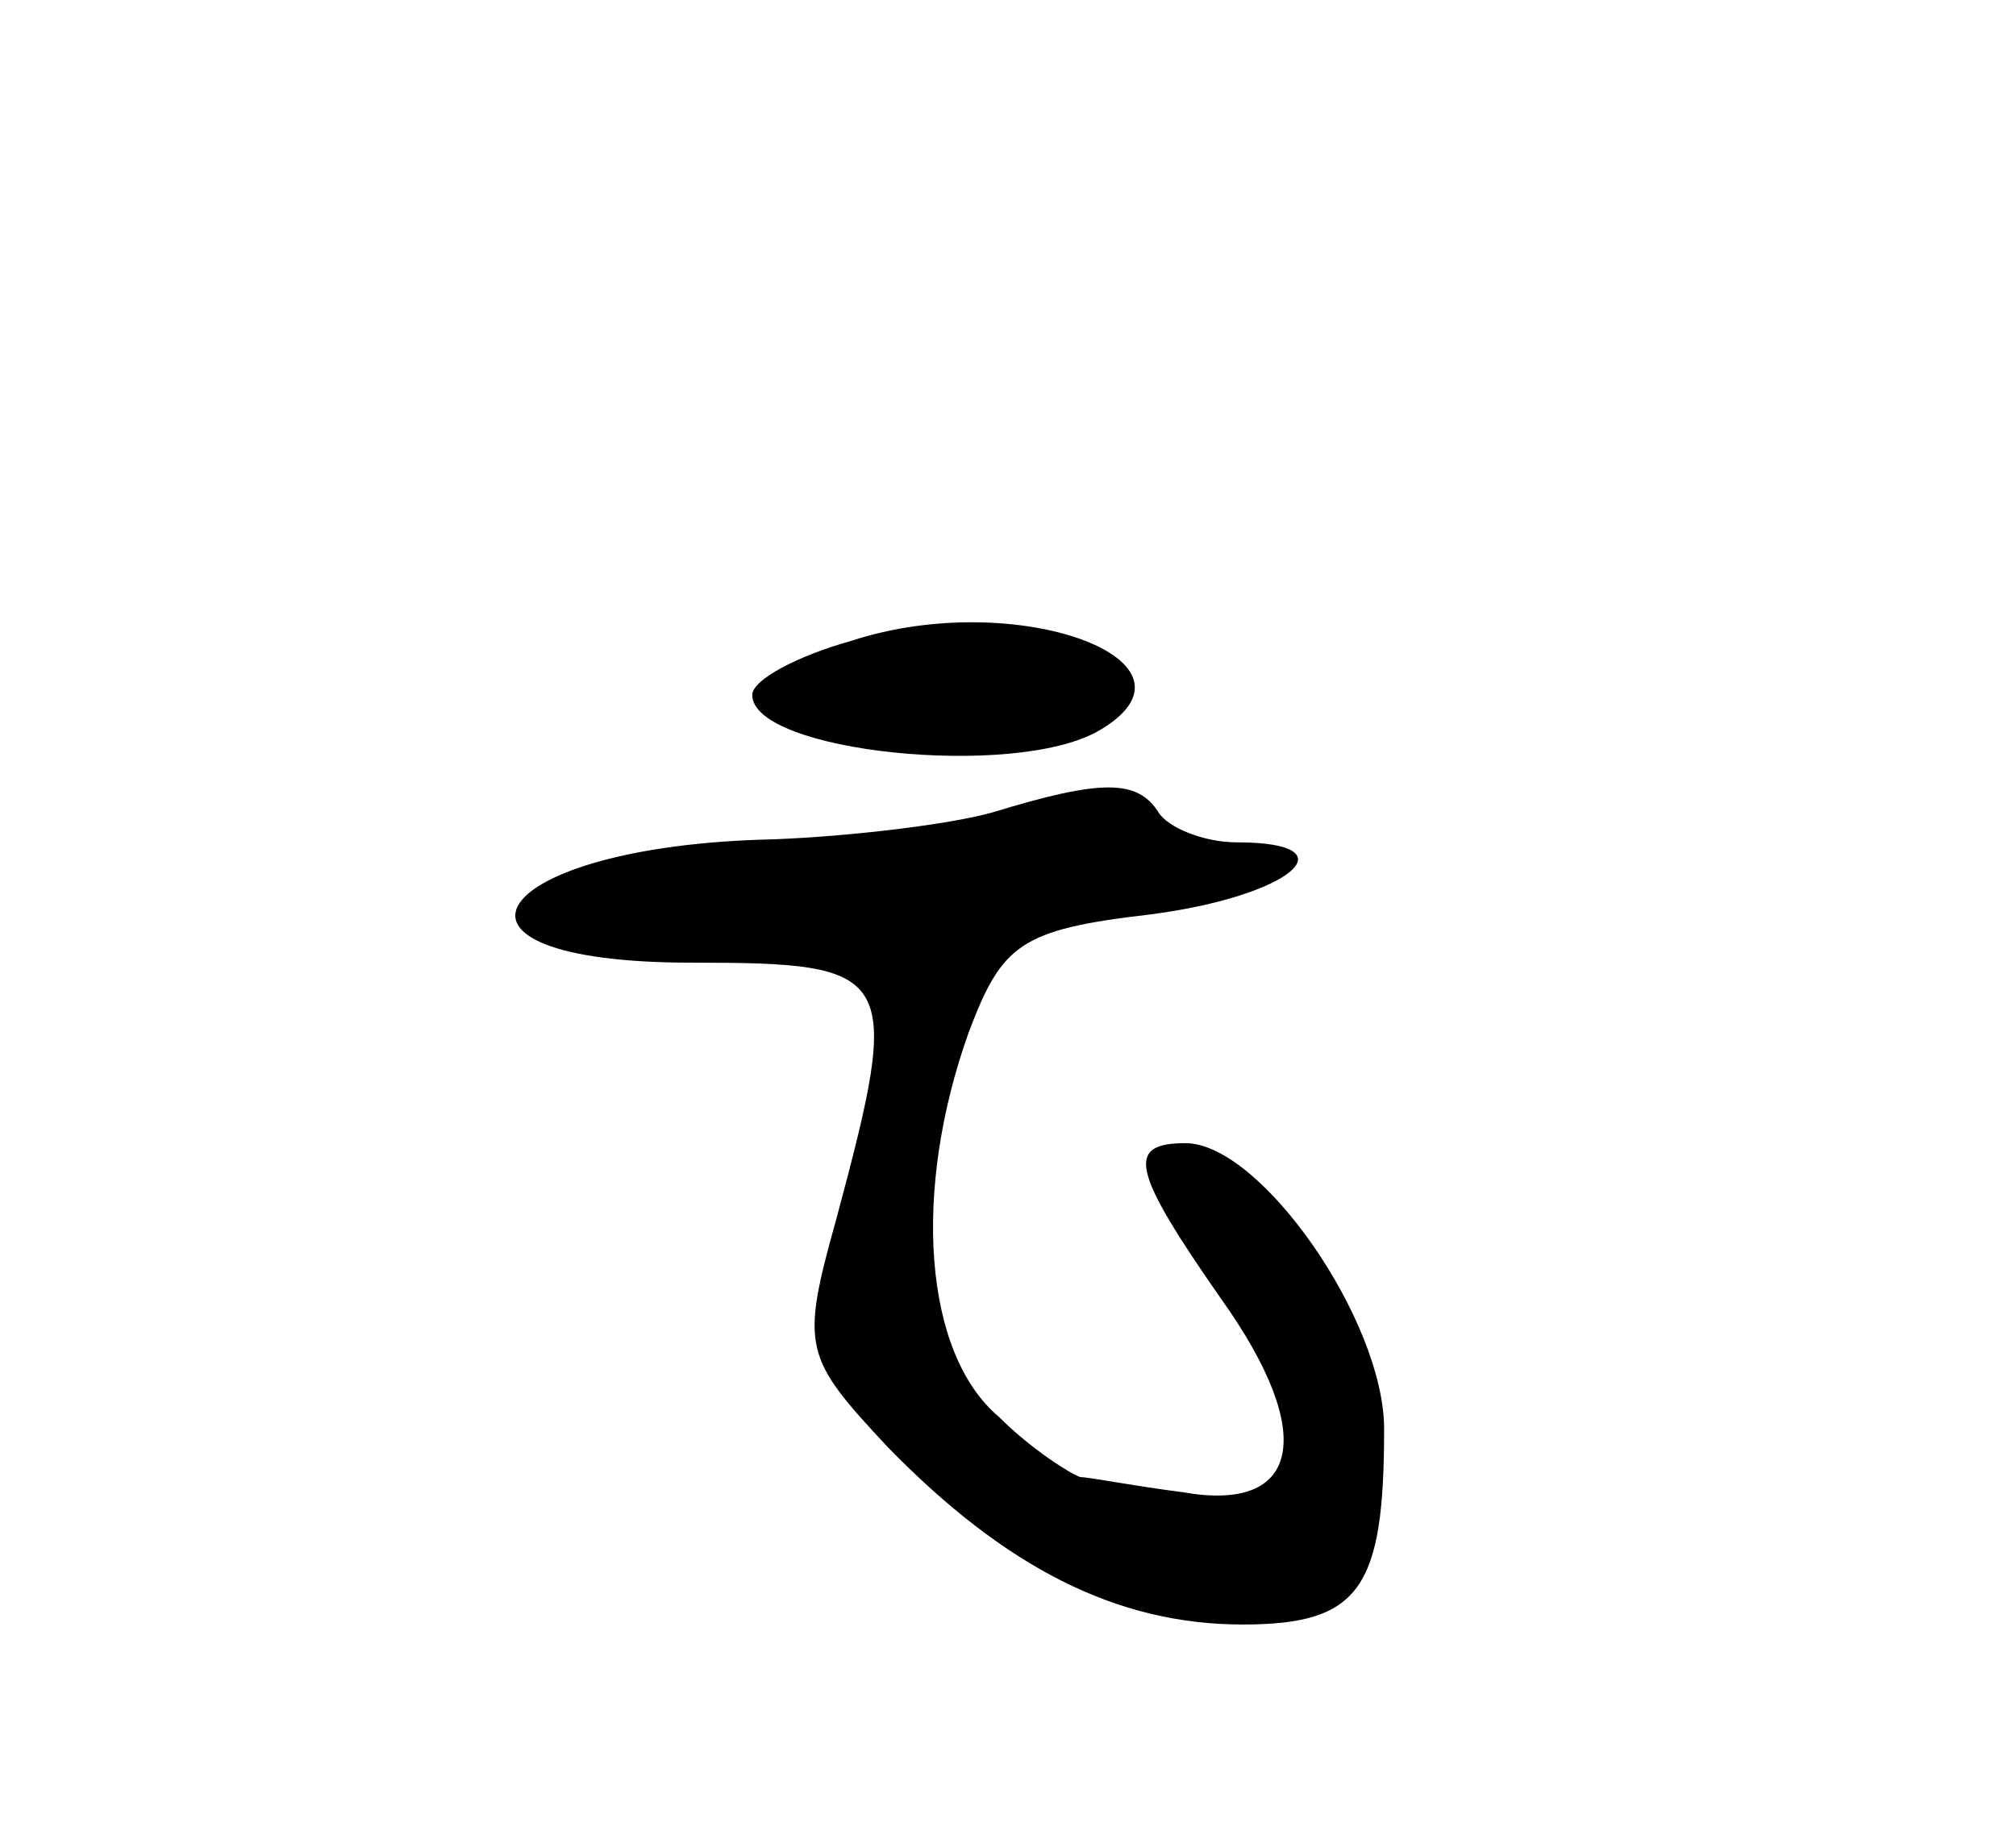 <svg version="1.0" xmlns="http://www.w3.org/2000/svg"
 width="67pt" height="61pt" viewBox="0 0 67 61"
 preserveAspectRatio="xMidYMid meet">
<g transform="translate(0,61) scale(0.1,-0.1)"
fill="#000000" stroke="none">
<path d="M283 397 c-18 -5 -33 -13 -33 -18 0 -19 87 -28 115 -12 40 23 -27 48
-82 30z"/>
<path d="M330 340 c-14 -4 -47 -8 -73 -9 -95 -2 -121 -41 -27 -41 68 0 70 -3
48 -85 -12 -43 -11 -46 17 -76 39 -40 76 -59 118 -59 39 0 47 12 47 65 0 36
-41 95 -66 95 -20 0 -18 -9 12 -52 32 -45 26 -71 -13 -64 -16 2 -31 5 -34 5
-3 1 -16 9 -27 20 -25 21 -29 75 -10 128 11 29 17 34 60 39 47 6 68 24 29 24
-11 0 -23 5 -26 10 -7 11 -19 11 -55 0z"/>
</g>
</svg>
